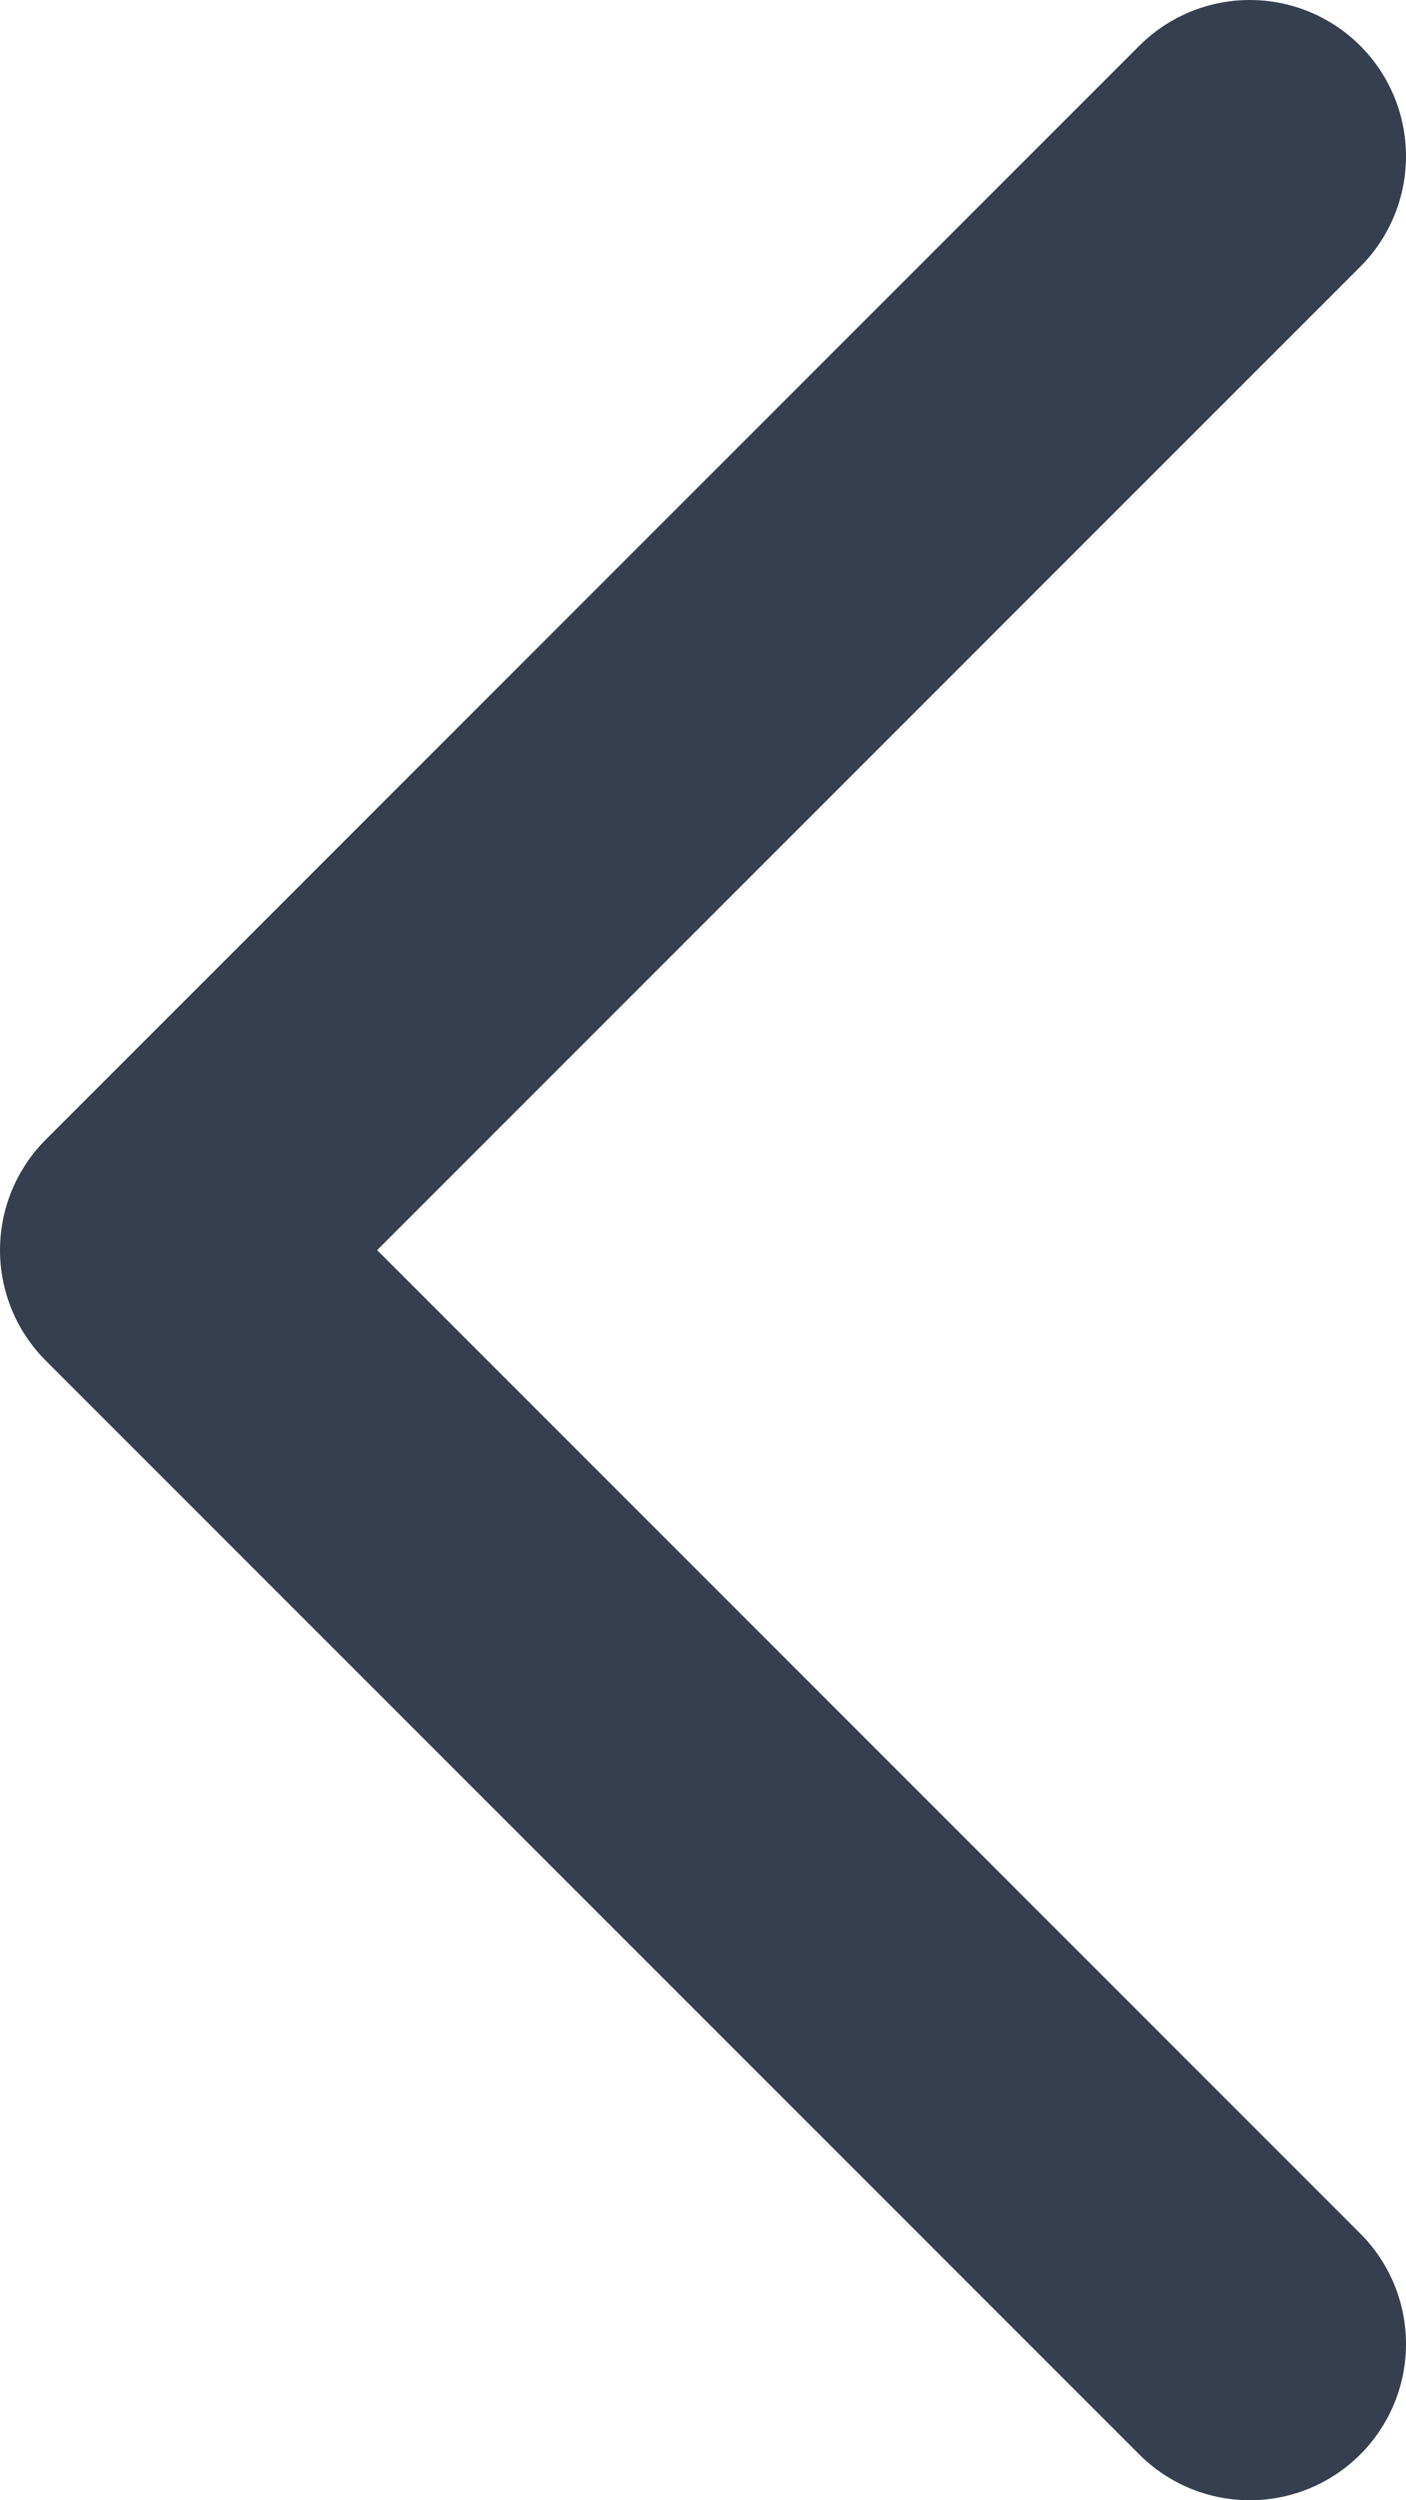 <svg width="9" height="16" viewBox="0 0 9 16" fill="none" xmlns="http://www.w3.org/2000/svg">
<path d="M8 15L1 8L8 1" stroke="#353F50" stroke-width="2" stroke-linecap="round" stroke-linejoin="round"/>
</svg>
